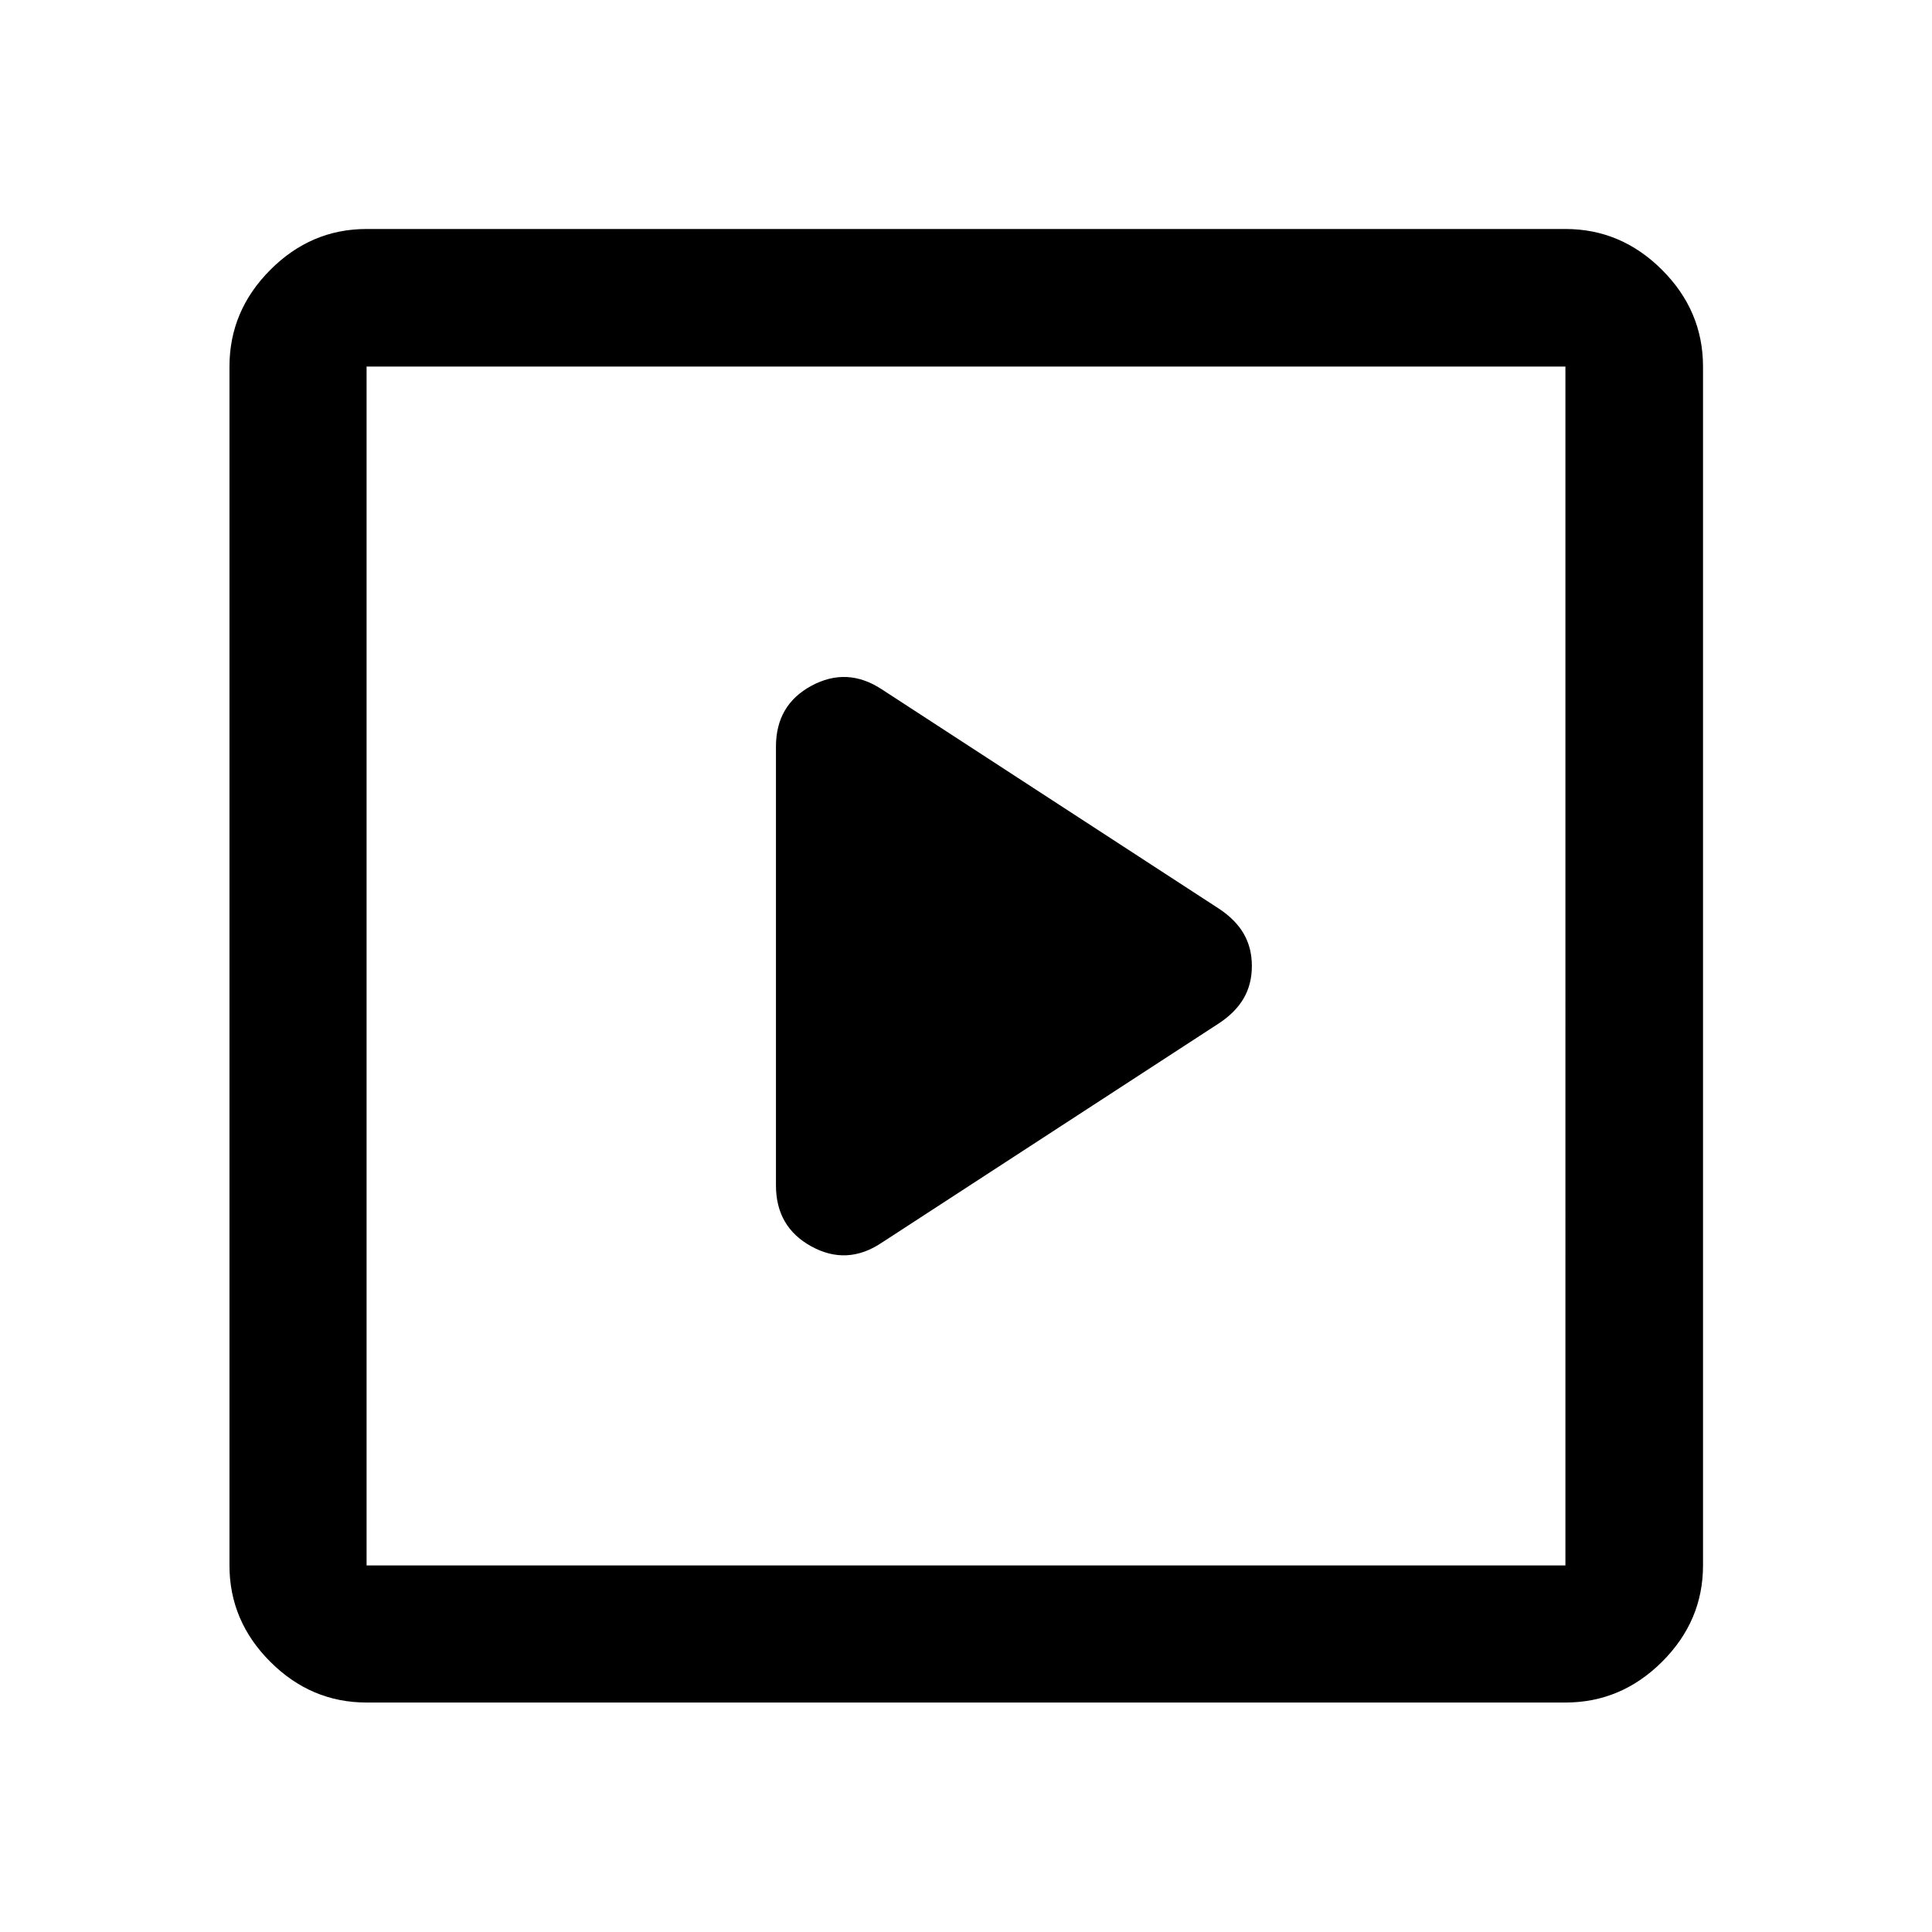 <svg xmlns="http://www.w3.org/2000/svg" width="48" height="48" viewBox="0 96 960 960"><path d="m438.022 713.565 167.869-109.217q8.196-5.478 12.174-12.435 3.978-6.956 3.978-15.913t-3.978-15.913q-3.978-6.957-12.174-12.435L438.022 438.435q-17.152-11.196-34.805-1.683-17.652 9.514-17.652 30.27v217.956q0 20.736 17.652 30.379 17.653 9.643 34.805-1.792Zm-255.87 228.413q-27.599 0-47.865-20.265-20.265-20.266-20.265-47.865V278.152q0-27.697 20.265-48.033 20.266-20.337 47.865-20.337h595.696q27.697 0 48.033 20.337 20.337 20.336 20.337 48.033v595.696q0 27.599-20.337 47.865-20.336 20.265-48.033 20.265H182.152Zm0-68.13h595.696V278.152H182.152v595.696Zm0 0V278.152v595.696Z"/></svg>